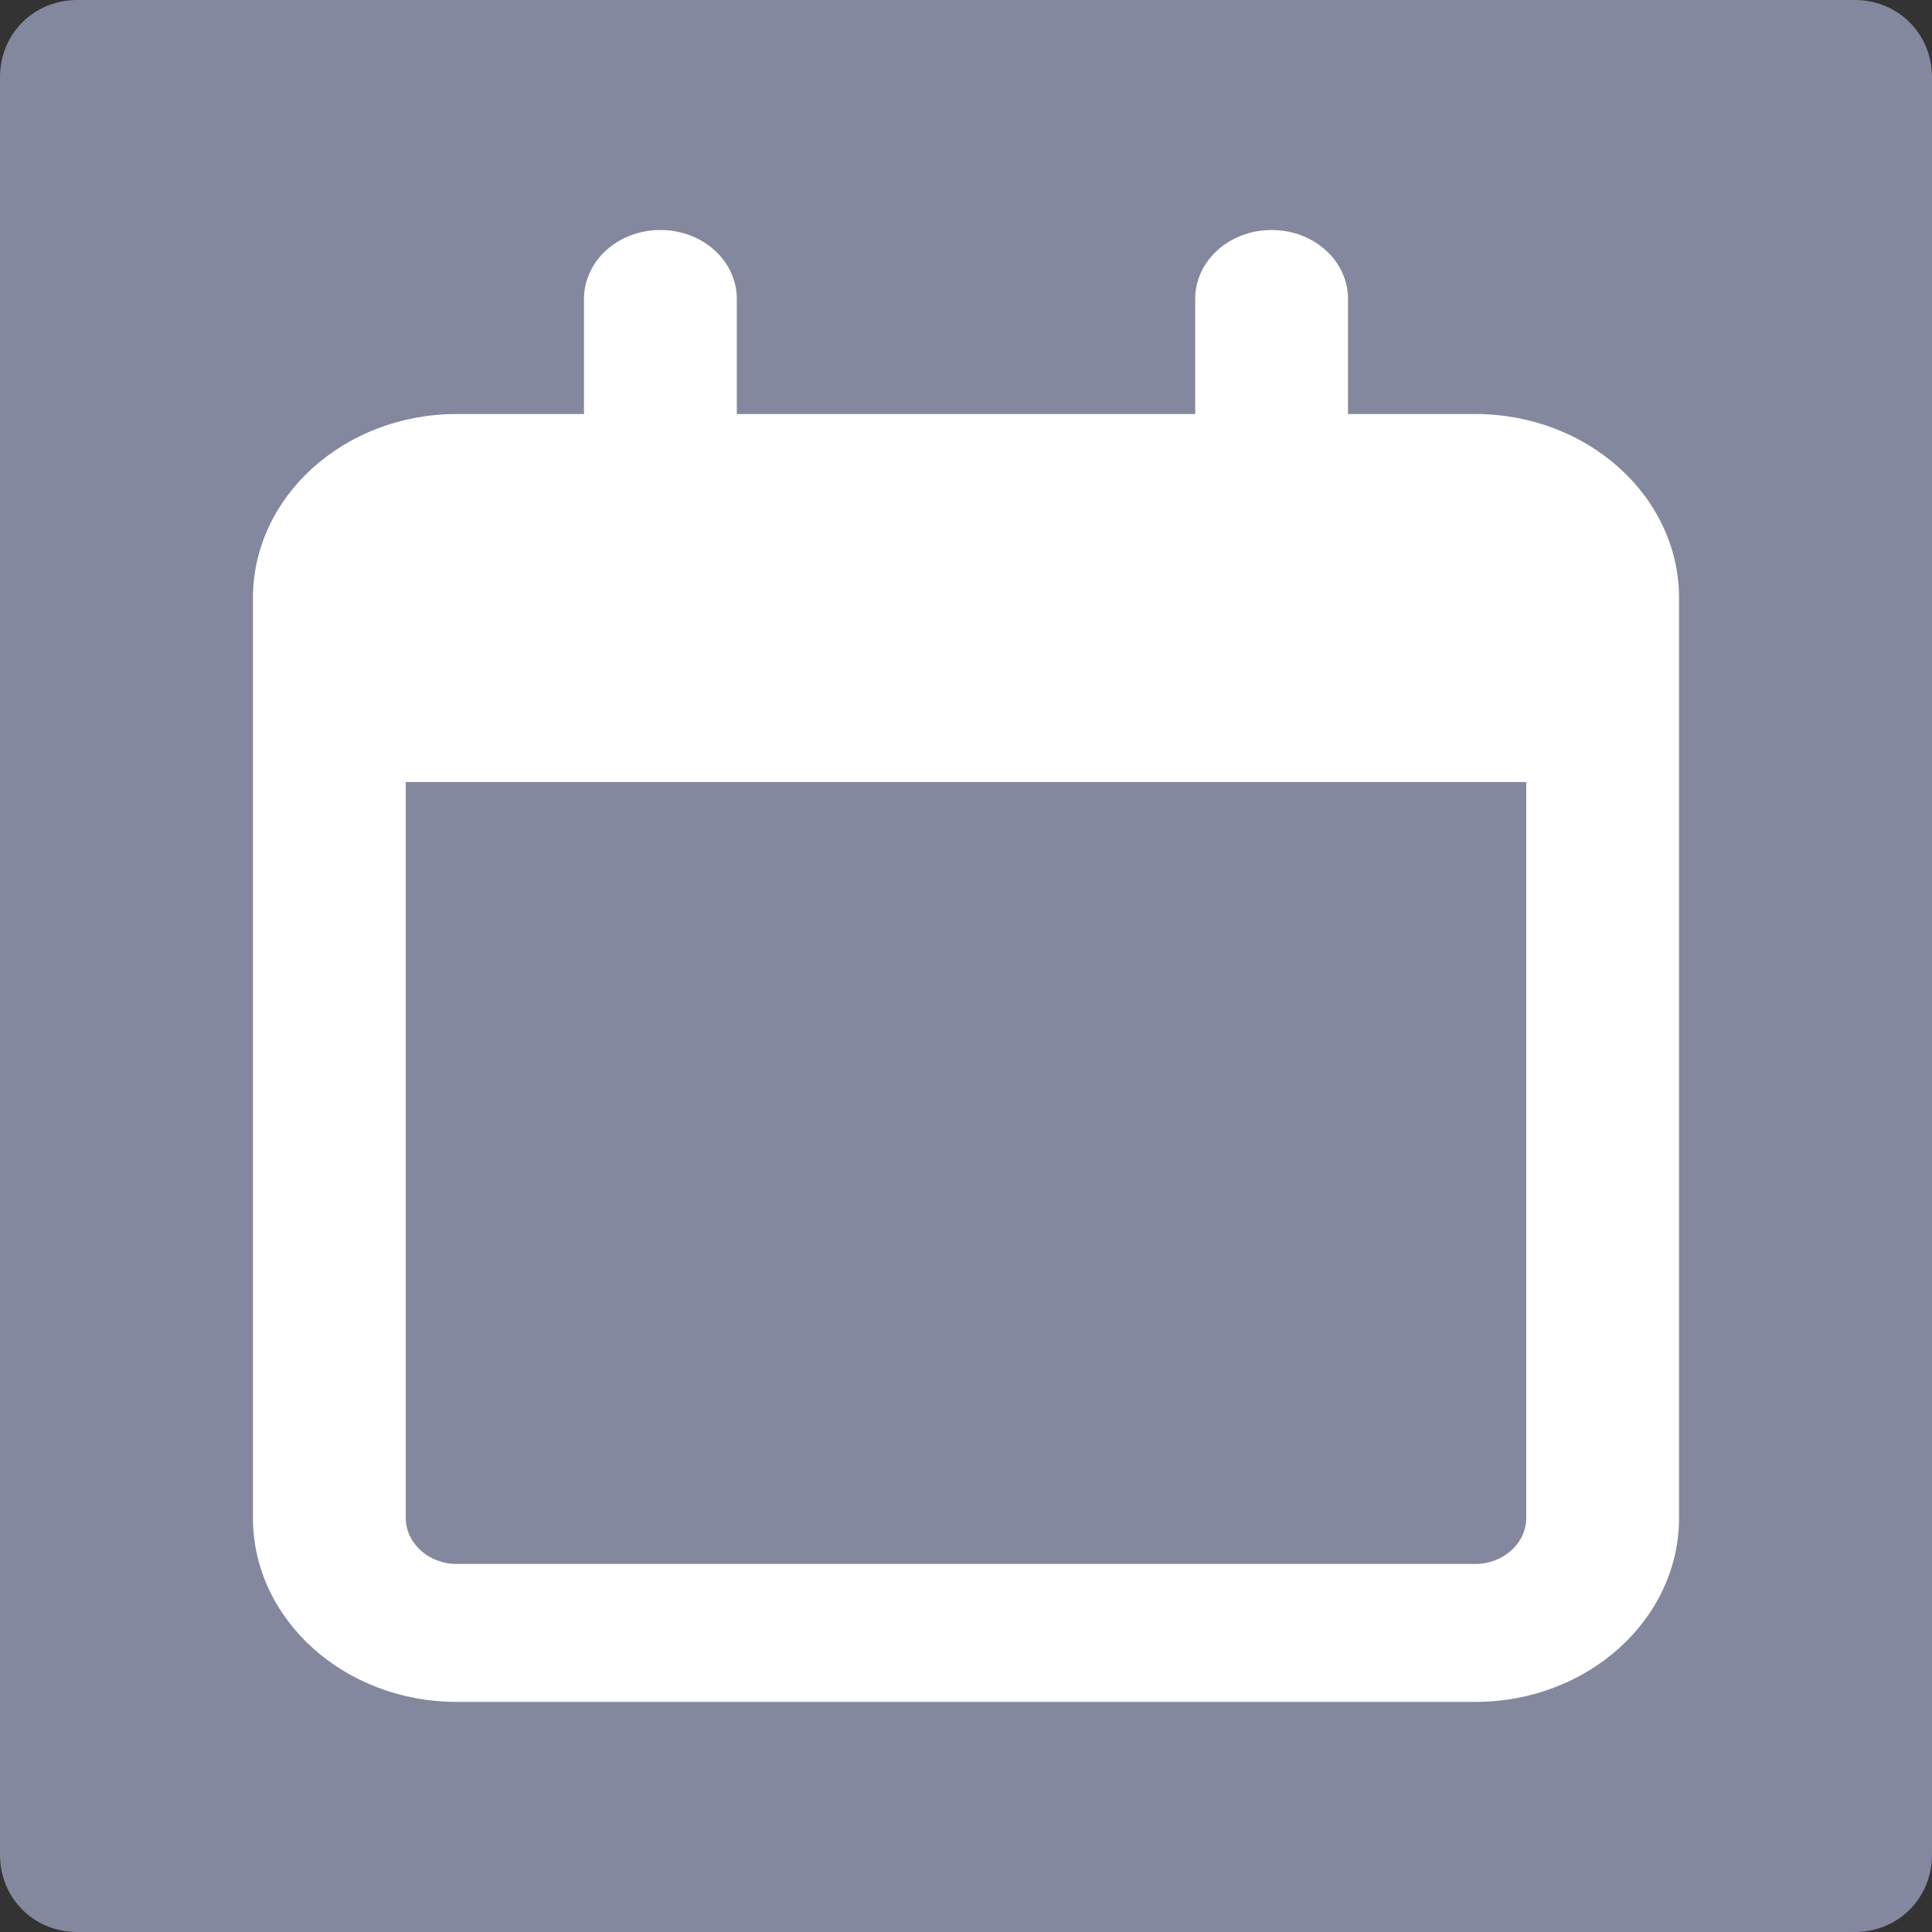 <?xml version="1.0" encoding="utf-8"?>
<!-- Generator: Adobe Illustrator 23.0.1, SVG Export Plug-In . SVG Version: 6.00 Build 0)  -->
<svg version="1.1" id="Layer_1" xmlns="http://www.w3.org/2000/svg" xmlns:xlink="http://www.w3.org/1999/xlink" x="0px" y="0px"
	 viewBox="0 0 40 40" style="enable-background:new 0 0 40 40;" xml:space="preserve">
<rect x="0" y="0" width="40" height="40" fill="#333333" stroke="none"/>
<style type="text/css">
	.st0{fill:#83889E;}
	.st1{fill:#83889E;}
</style>
<title>Calendar Icon</title>
<g>
	<g id="calendar">
		<path class="st0" d="M 38.4,0 H 1.6 C 0.7,0 0,0.7 0,1.6 v 0 36.8 C 0,39.3 0.7,40 1.6,40 v 0 H 38.4 C 39.3,40 40,39.3 40,38.4 V 1.6 C 40,0.7 39.3,0 38.4,0 Z" />
		<path class="st" d="m 15.255,6.191 c 0,-0.792 -0.705,-1.429 -1.582,-1.429 -0.877,0 -1.582,0.637 -1.582,1.429 V 8.572 H 9.455 c -2.326,0 -4.218,1.708 -4.218,3.809 v 0.952 2.857 15.237 c 0,2.101 1.891,3.809 4.218,3.809 H 30.545 c 2.326,0 4.218,-1.708 4.218,-3.809 v -15.237 -2.857 -0.952 c 0,-2.101 -1.891,-3.809 -4.218,-3.809 H 27.909 V 6.191 c 0,-0.792 -0.705,-1.429 -1.582,-1.429 -0.877,0 -1.582,0.637 -1.582,1.429 V 8.572 H 15.255 Z M 8.401,16.191 H 31.599 v 15.237 c 0,0.524 -0.475,0.952 -1.054,0.952 H 9.455 c -0.58,0 -1.054,-0.429 -1.054,-0.952 z" style="stroke-width:0.063; fill:#ffffff; fill-opacity:1" />
	</g>
</g>
</svg>
